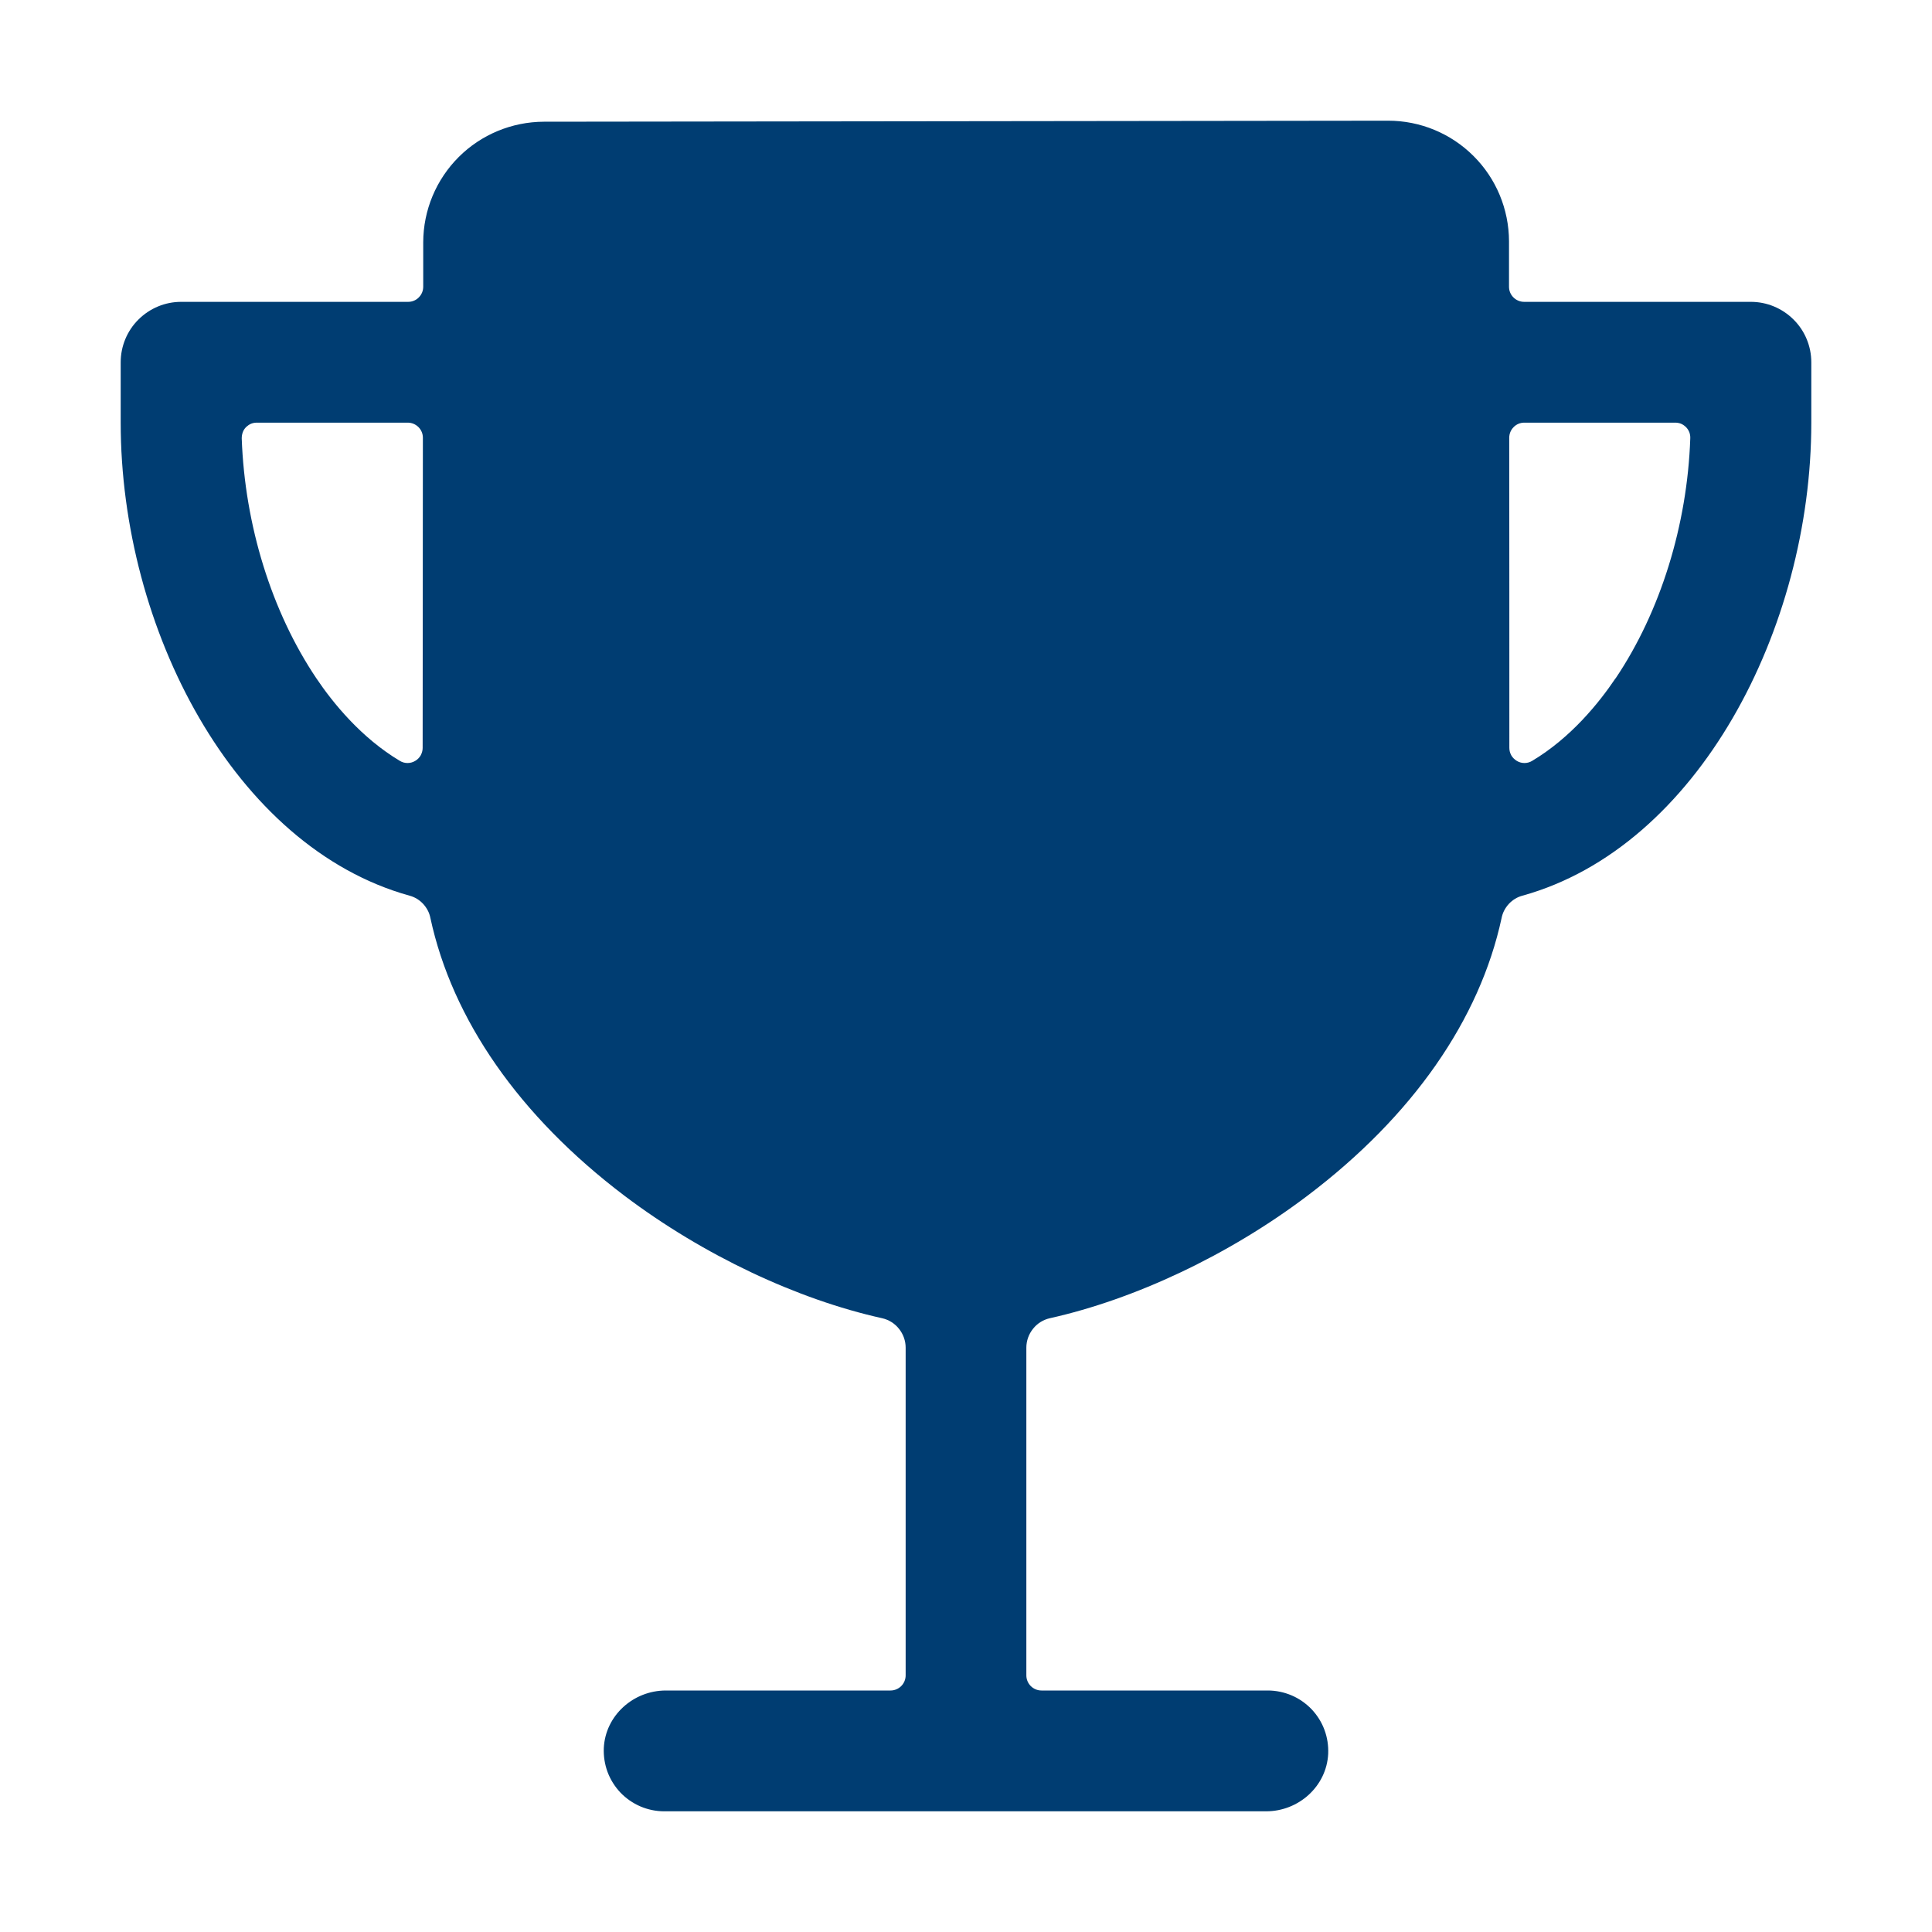 <svg width="17" height="17" viewBox="0 0 17 17" fill="none" xmlns="http://www.w3.org/2000/svg">
<path d="M15.406 2.656H13.411C13.376 2.656 13.342 2.642 13.317 2.617C13.292 2.592 13.278 2.559 13.278 2.523C13.278 2.361 13.278 2.225 13.278 2.122C13.277 1.841 13.165 1.571 12.966 1.373C12.767 1.174 12.497 1.062 12.215 1.062L4.785 1.071C4.504 1.072 4.234 1.184 4.036 1.382C3.837 1.581 3.725 1.85 3.724 2.131C3.724 2.239 3.724 2.371 3.724 2.523C3.724 2.559 3.71 2.592 3.685 2.617C3.661 2.642 3.627 2.656 3.592 2.656H1.594C1.453 2.656 1.318 2.712 1.218 2.812C1.118 2.911 1.062 3.047 1.062 3.188V3.719C1.062 5.529 2.059 7.452 3.603 7.881C3.649 7.893 3.69 7.918 3.723 7.953C3.755 7.988 3.778 8.03 3.787 8.077C3.979 8.969 4.568 9.82 5.494 10.521C6.189 11.046 7.017 11.434 7.761 11.599C7.82 11.612 7.873 11.645 7.91 11.692C7.948 11.739 7.969 11.798 7.969 11.858V14.742C7.969 14.777 7.955 14.811 7.93 14.836C7.905 14.861 7.871 14.875 7.836 14.875H5.859C5.573 14.875 5.327 15.095 5.313 15.381C5.31 15.453 5.321 15.524 5.346 15.592C5.371 15.659 5.41 15.721 5.459 15.773C5.509 15.825 5.568 15.866 5.635 15.895C5.701 15.923 5.772 15.938 5.844 15.938H11.141C11.427 15.938 11.673 15.718 11.687 15.432C11.69 15.36 11.679 15.288 11.654 15.221C11.629 15.153 11.59 15.092 11.541 15.04C11.491 14.988 11.431 14.946 11.365 14.918C11.299 14.89 11.228 14.875 11.156 14.875H9.164C9.129 14.875 9.095 14.861 9.07 14.836C9.045 14.811 9.031 14.777 9.031 14.742V11.858C9.031 11.798 9.052 11.739 9.09 11.692C9.127 11.645 9.18 11.612 9.239 11.599C9.983 11.433 10.811 11.046 11.505 10.521C12.432 9.82 13.021 8.969 13.213 8.077C13.222 8.03 13.245 7.988 13.277 7.953C13.31 7.918 13.351 7.893 13.397 7.881C14.941 7.452 15.938 5.529 15.938 3.719V3.188C15.938 3.047 15.882 2.911 15.782 2.812C15.682 2.712 15.547 2.656 15.406 2.656ZM3.719 6.582C3.719 6.605 3.712 6.628 3.701 6.648C3.689 6.668 3.672 6.685 3.652 6.696C3.632 6.708 3.609 6.714 3.586 6.714C3.563 6.714 3.54 6.708 3.52 6.696C3.179 6.493 2.93 6.186 2.784 5.969C2.389 5.382 2.154 4.619 2.127 3.857C2.127 3.839 2.13 3.821 2.136 3.804C2.142 3.787 2.152 3.772 2.164 3.759C2.177 3.747 2.192 3.736 2.208 3.729C2.225 3.722 2.242 3.719 2.26 3.719H3.588C3.623 3.719 3.657 3.733 3.682 3.758C3.707 3.783 3.721 3.816 3.721 3.852C3.72 4.763 3.719 5.806 3.719 6.582ZM14.215 5.969C14.069 6.186 13.821 6.493 13.48 6.696C13.46 6.708 13.437 6.714 13.414 6.714C13.391 6.714 13.368 6.708 13.348 6.696C13.328 6.684 13.311 6.668 13.299 6.648C13.287 6.627 13.281 6.604 13.281 6.581C13.281 5.701 13.281 4.701 13.28 3.852C13.28 3.816 13.294 3.783 13.319 3.758C13.343 3.733 13.377 3.719 13.412 3.719H14.741C14.758 3.719 14.776 3.722 14.793 3.729C14.809 3.736 14.824 3.747 14.836 3.759C14.849 3.772 14.858 3.787 14.865 3.804C14.871 3.821 14.874 3.839 14.873 3.857C14.847 4.619 14.611 5.382 14.216 5.969H14.215Z" fill="#003D72"/>
</svg>
